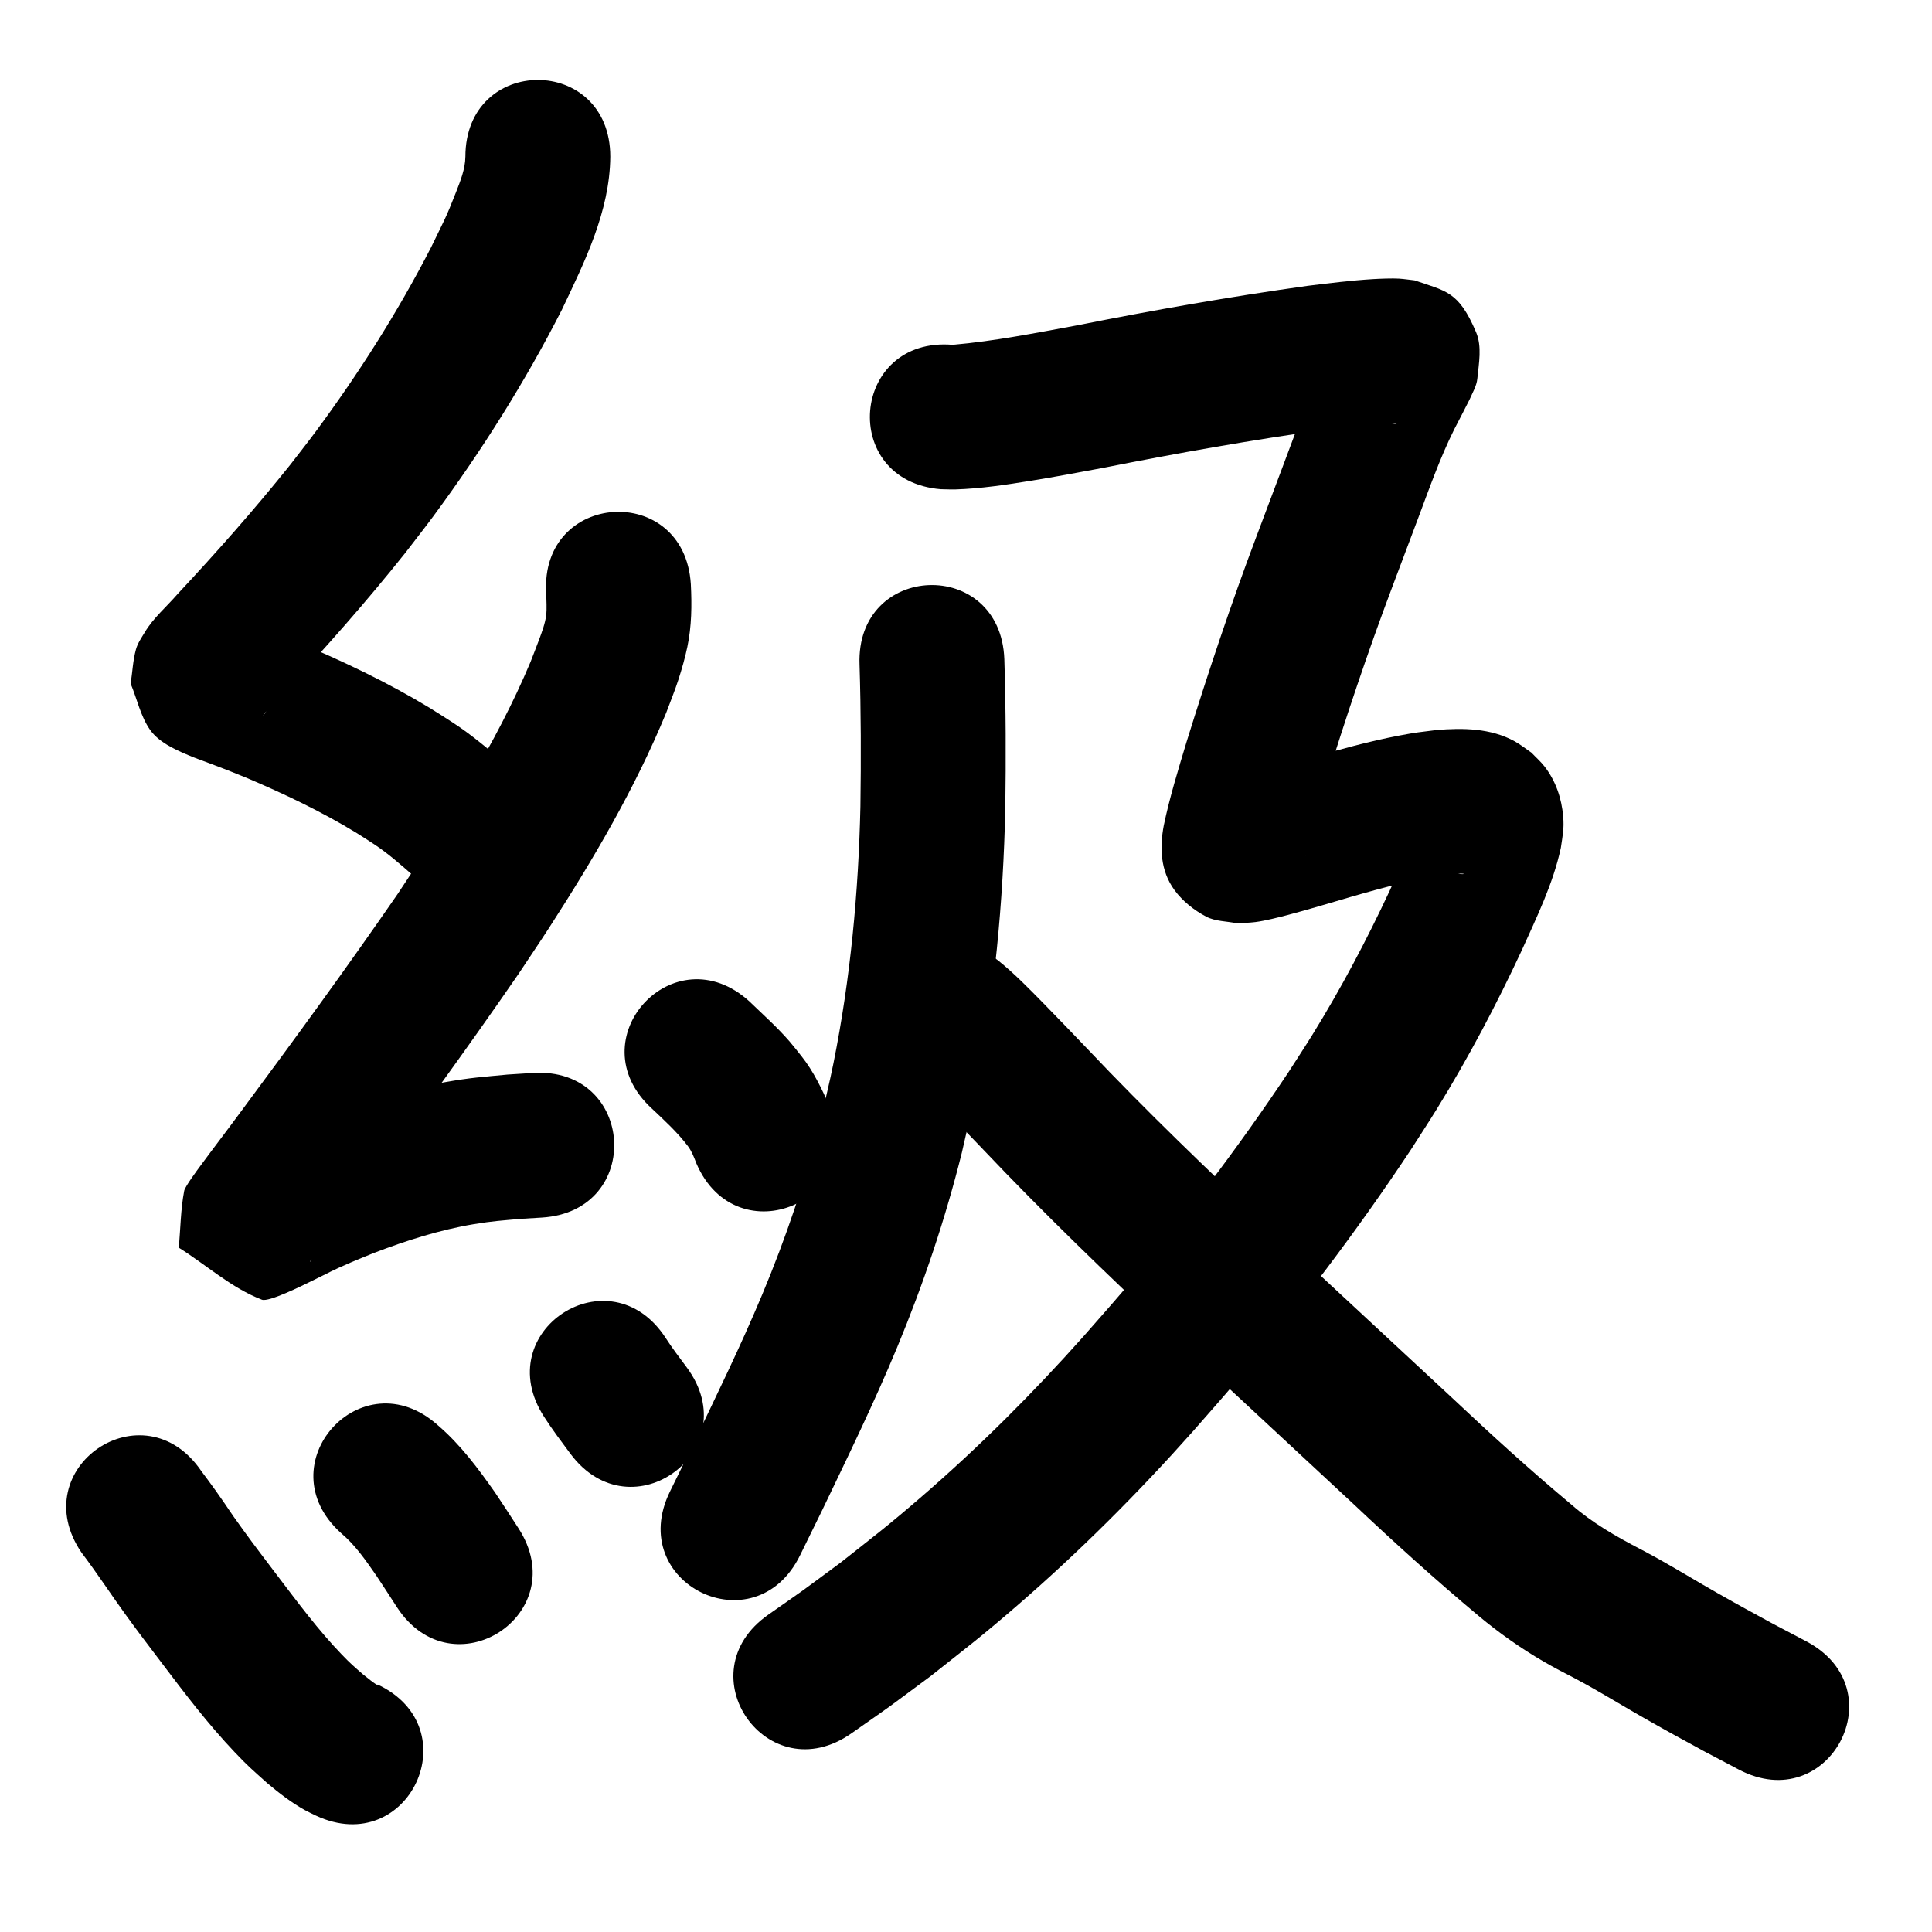 <?xml version="1.0" ?>
<svg xmlns="http://www.w3.org/2000/svg" width="1000" height="1000">
<path d="m 240.879,81.155 c -0.083,6.364 -2.595,12.555 -4.872,18.386 -5.337,13.667 -6.012,14.28 -12.888,28.493 -17.213,33.471 -37.467,65.335 -59.862,95.571 -4.307,5.815 -8.816,11.477 -13.224,17.216 -18.447,23.023 -38.005,45.132 -58.147,66.679 -5.616,6.515 -12.479,12.264 -16.932,19.735 -1.706,2.861 -3.7,5.667 -4.583,8.879 -1.587,5.774 -1.824,11.836 -2.736,17.754 3.343,7.961 5.076,16.811 10.03,23.883 4.953,7.071 14.993,11.192 22.829,14.358 2.592,1.047 5.239,1.953 7.854,2.94 10.904,4.117 7.605,2.865 19.124,7.498 19.631,8.342 38.975,17.527 57.193,28.666 3.12,1.908 6.152,3.956 9.228,5.934 7.012,4.654 13.316,10.224 19.64,15.741 40.059,34.753 89.207,-21.898 49.149,-56.652 v 0 c -9.115,-7.874 -18.283,-15.717 -28.412,-22.293 -3.971,-2.524 -7.89,-5.131 -11.913,-7.571 -21.352,-12.949 -43.953,-23.73 -66.941,-33.425 -11.991,-4.807 -9.771,-3.997 -20.888,-8.18 -1.985,-0.747 -3.961,-1.519 -5.966,-2.208 -0.43,-0.148 -1.644,-0.632 -1.332,-0.3 14.375,15.301 4.396,-2.421 15.322,28.074 -0.963,4.828 -1.47,9.769 -2.89,14.483 -0.563,1.868 -1.939,3.387 -2.989,5.03 -0.098,0.153 -0.541,0.479 -0.435,0.331 3.007,-4.212 7.225,-7.45 10.447,-11.47 21.798,-23.335 42.963,-47.28 62.871,-72.257 4.911,-6.418 9.932,-12.753 14.733,-19.254 24.93,-33.756 47.41,-69.366 66.471,-106.764 11.873,-24.987 24.845,-50.975 25.118,-79.277 0,-53.033 -75,-53.033 -75,0 z"/>
<path d="m 282.725,307.031 c 0.029,3.851 0.422,7.743 -0.053,11.587 -0.49,3.962 -2.144,8.393 -3.47,12.003 -1.469,3.999 -3.056,7.954 -4.583,11.931 -17.936,42.718 -43.256,81.721 -68.794,120.18 -26.332,38.169 -53.667,75.628 -81.302,112.861 -6.901,9.383 -14.005,18.618 -20.909,27.999 -1.506,2.047 -7.853,10.592 -8.268,12.748 -1.865,9.68 -1.882,19.627 -2.824,29.44 14.349,8.981 27.242,20.877 43.046,26.942 3.578,1.373 21.041,-7.375 25.226,-9.403 10.488,-5.08 9.883,-5.156 20.762,-9.864 3.969,-1.718 7.998,-3.296 11.996,-4.944 16.766,-6.405 33.955,-11.926 51.695,-14.885 9.73,-1.623 14.696,-1.887 24.451,-2.764 3.592,-0.217 7.184,-0.435 10.776,-0.652 52.931,-3.291 48.277,-78.146 -4.654,-74.855 v 0 c -4.365,0.277 -8.73,0.555 -13.095,0.832 -13.359,1.283 -19.009,1.572 -32.476,3.954 -22.425,3.966 -44.215,10.849 -65.41,19.084 -4.833,2.012 -9.701,3.941 -14.499,6.035 -9.542,4.164 -13.35,6.138 -22.147,10.515 -1.822,0.907 -4.632,0.873 -5.462,2.732 -0.596,1.336 2.92,-0.204 4.38,-0.306 12.562,9.183 25.124,18.367 37.685,27.55 -1.209,8.846 -2.223,17.72 -3.628,26.537 -0.053,0.331 -0.898,0.987 -0.713,0.708 1.648,-2.486 7.36,-10.019 8.496,-11.54 5.267,-7.053 10.519,-14.117 15.794,-21.164 28.419,-38.291 56.528,-76.817 83.573,-116.096 5.327,-8.035 10.75,-16.007 15.98,-24.105 22.91,-35.471 44.427,-72.092 60.544,-111.209 2.114,-5.735 4.473,-11.385 6.341,-17.205 1.78,-5.544 3.397,-11.155 4.591,-16.855 2.245,-10.715 2.362,-21.613 1.802,-32.48 -3.315,-52.929 -78.169,-48.24 -74.853,4.689 z"/>
<path d="m 337.395,573.779 c 6.576,6.216 13.255,12.301 18.724,19.538 1.956,2.667 3.126,5.707 4.288,8.765 20.927,48.729 89.841,19.133 68.914,-29.596 v 0 c -4.017,-9.011 -8.227,-17.92 -14.398,-25.722 -2.039,-2.523 -3.999,-5.112 -6.117,-7.57 -6.403,-7.43 -13.754,-13.954 -20.792,-20.759 -39.133,-35.792 -89.751,19.551 -50.618,55.343 z"/>
<path d="m 42.196,803.625 c 7.81,10.286 14.866,21.107 22.427,31.572 6.913,9.569 12.03,16.217 19.175,25.657 11.938,15.784 23.935,31.594 37.585,45.963 7.393,7.782 9.159,9.119 16.851,16.045 6.117,5.147 12.465,10.092 19.468,13.993 1.921,1.07 3.936,1.964 5.904,2.946 48.095,22.346 79.697,-45.671 31.602,-68.017 v 0 c 0.223,0.171 0.947,0.484 0.668,0.513 -1.145,0.12 -7.255,-5.183 -7.727,-5.412 -5.064,-4.446 -6.364,-5.419 -11.319,-10.572 -12.166,-12.652 -22.622,-26.798 -33.238,-40.734 -6.091,-8.041 -11.781,-15.455 -17.681,-23.613 -9.224,-12.755 -5.433,-7.927 -14.24,-20.373 -2.218,-3.135 -5.087,-6.967 -7.498,-10.205 -29.867,-43.823 -91.842,-1.585 -61.976,42.238 z"/>
<path d="m 176.577,793.563 c 7.315,6.165 12.744,14.085 18.157,21.876 3.617,5.408 7.125,10.888 10.667,16.346 28.869,44.487 91.783,3.659 62.914,-40.827 v 0 c -4.013,-6.183 -7.982,-12.395 -12.117,-18.498 -8.745,-12.447 -17.886,-24.745 -29.511,-34.7 -39.459,-35.433 -89.569,20.37 -50.11,55.803 z"/>
<path d="m 281.651,733.385 c 4.205,6.558 8.907,12.773 13.55,19.022 31.631,42.567 91.83,-2.166 60.199,-44.733 v 0 c -3.693,-4.97 -7.472,-9.884 -10.823,-15.097 -28.856,-44.495 -91.782,-3.687 -62.926,40.808 z"/>
<path d="m 444.897,343.984 c 0.76,24.479 0.807,48.963 0.453,73.449 -0.993,44.535 -5.157,89.061 -13.925,132.771 -2.009,10.017 -4.488,19.934 -6.732,29.901 -7.743,30.697 -17.942,60.683 -30.141,89.885 -11.176,26.753 -23.962,52.848 -36.48,78.987 -3.765,7.671 -7.529,15.341 -11.294,23.012 -23.362,47.61 43.969,80.649 67.331,33.038 v 0 c 3.869,-7.887 7.739,-15.774 11.608,-23.662 13.306,-27.795 26.87,-55.552 38.672,-84.032 13.581,-32.772 24.925,-66.418 33.494,-100.856 2.475,-11.128 5.205,-22.201 7.424,-33.383 9.453,-47.616 13.962,-96.104 15.033,-144.601 0.356,-25.767 0.32,-51.531 -0.497,-77.291 -1.967,-52.997 -76.916,-50.214 -74.948,2.782 z"/>
<path d="m 486.92,253.215 c 2.572,0.037 5.145,0.19 7.716,0.11 13.033,-0.404 26.059,-2.398 38.905,-4.469 13.183,-2.125 24.238,-4.247 37.431,-6.681 38.562,-7.659 77.258,-14.535 116.2,-19.946 9.693,-1.156 19.389,-2.415 29.141,-2.97 1.48,-0.084 2.963,-0.129 4.445,-0.139 0.705,-0.005 2.731,-0.246 2.113,0.095 -0.667,0.368 -1.524,1e-5 -2.286,1e-5 -13.851,-3.984 -17.363,-3.26 -27.083,-21.702 -2.862,-5.429 -1.486,-12.188 -1.936,-18.308 -0.064,-0.864 1.139,-3.023 0.4,-2.569 -1.134,0.697 -1.296,2.324 -1.917,3.501 -1.333,2.525 -2.629,5.07 -3.943,7.605 -8.783,17.299 -15.347,35.589 -22.147,53.722 -4.377,11.673 -9.197,24.452 -13.582,36.09 -13.227,35.07 -25.079,70.637 -36.206,106.423 -4.313,14.343 -8.756,28.676 -11.815,43.351 -2.136,11.366 -1.787,23.329 5.551,33.374 4.192,5.739 10.057,10.372 16.333,13.707 4.85,2.577 10.73,2.349 16.095,3.524 3.135,-0.224 6.286,-0.281 9.405,-0.671 4.986,-0.625 12.415,-2.512 17.16,-3.763 10.678,-2.816 21.253,-6.051 31.854,-9.137 17.652,-5.104 35.425,-9.935 53.714,-12.034 1.217,-0.048 2.433,-0.15 3.651,-0.144 3.1,0.016 0.898,0.603 -1.71,-0.038 -1.27,-0.312 -2.546,-0.667 -3.721,-1.241 -1.906,-0.931 -3.647,-2.166 -5.47,-3.249 -7.714,-6.632 -10.164,-12.079 -11.168,-21.956 -3.894,12.257 -9.591,23.879 -14.863,35.583 -11.91,25.459 -25.082,50.376 -39.88,74.283 -3.995,6.454 -8.177,12.79 -12.265,19.185 -26.335,39.567 -55.173,77.495 -85.951,113.713 -6.663,7.841 -13.53,15.506 -20.296,23.258 -26.196,29.405 -54.089,57.297 -83.895,83.046 -17.6,15.203 -23.781,19.776 -41.873,34.077 -25.612,18.88 -13.136,9.926 -37.381,26.926 -43.407,30.468 -0.319,91.855 43.089,61.387 v 0 c 26.388,-18.541 12.757,-8.733 40.835,-29.501 19.471,-15.425 26.319,-20.508 45.271,-36.933 32.128,-27.844 62.23,-57.953 90.485,-89.713 7.188,-8.251 14.485,-16.41 21.565,-24.754 32.739,-38.58 63.398,-78.99 91.371,-121.156 4.494,-7.052 9.093,-14.039 13.482,-21.157 16.253,-26.359 30.753,-53.804 43.829,-81.865 7.787,-17.296 16.299,-34.559 20.312,-53.215 0.913,-6.368 1.777,-9.817 1.211,-16.31 -0.815,-9.362 -3.829,-18.322 -9.632,-25.808 -2.019,-2.605 -4.535,-4.784 -6.802,-7.176 -2.892,-1.956 -5.621,-4.178 -8.677,-5.868 -12.351,-6.83 -26.894,-7.005 -40.544,-5.828 -8.689,1.089 -10.257,1.155 -19.174,2.85 -15.7,2.985 -31.105,7.287 -46.472,11.627 -9.766,2.842 -19.512,5.766 -29.324,8.448 -1.779,0.486 -3.565,0.947 -5.352,1.405 -0.851,0.218 -2.652,-0.25 -2.56,0.623 0.092,0.878 1.762,0.108 2.643,0.162 4.203,1.13 8.876,1.155 12.61,3.391 5.581,3.341 10.916,7.574 14.627,12.915 4.816,6.931 6.601,15.748 5.279,23.873 -0.043,0.261 0.074,-0.524 0.112,-0.786 2.424,-12.269 6.556,-24.136 9.961,-36.145 10.681,-34.38 22.066,-68.549 34.769,-102.241 3.882,-10.303 9.74,-25.837 13.65,-36.272 5.738,-15.31 11.183,-30.794 18.476,-45.458 0.629,-1.213 7.475,-14.377 7.909,-15.383 1.533,-3.557 3.685,-7.031 4.065,-10.885 0.784,-7.961 2.482,-16.621 -0.63,-23.99 -9.048,-21.425 -15.682,-21.28 -31.836,-26.889 -2.66,-0.297 -5.309,-0.714 -7.979,-0.892 -3.495,-0.233 -10.198,0.041 -13.52,0.242 -11.33,0.686 -22.603,2.097 -33.864,3.475 -40.036,5.58 -79.833,12.589 -119.478,20.476 -21.302,3.936 -42.616,8.16 -64.222,10.051 -52.851,-4.394 -59.065,70.348 -6.215,74.742 z"/>
<path d="m 470.327,556.113 c 0.55,0.431 1.125,0.832 1.649,1.293 1.588,1.399 6.741,6.586 7.235,7.079 2.685,2.68 5.383,5.348 8.042,8.054 6.114,6.223 15.675,16.23 21.487,22.288 31.382,33.127 64.273,64.744 97.492,96.008 31.509,29.285 63.014,58.575 94.54,87.842 21.003,19.811 42.399,39.184 64.55,57.703 10.559,8.809 21.808,16.756 33.7,23.661 6.038,3.506 9.8,5.379 15.947,8.582 2.345,1.273 4.706,2.515 7.034,3.82 9.962,5.584 19.704,11.554 29.637,17.192 12.738,7.231 16.861,9.415 30.059,16.636 6.081,3.206 12.161,6.412 18.242,9.617 46.918,24.723 81.881,-41.629 34.964,-66.352 v 0 c -5.738,-3.022 -11.477,-6.044 -17.215,-9.066 -12.482,-6.825 -16.606,-9.013 -28.631,-15.834 -10.491,-5.951 -20.781,-12.249 -31.312,-18.129 -2.716,-1.517 -5.471,-2.962 -8.207,-4.442 -12.764,-6.603 -25.256,-13.719 -36.129,-23.241 -21.161,-17.668 -41.55,-36.209 -61.611,-55.114 -31.402,-29.15 -62.78,-58.325 -94.167,-87.492 -32.293,-30.389 -64.278,-61.111 -94.776,-93.319 -6.657,-6.937 -15.691,-16.399 -22.541,-23.364 -7.568,-7.696 -15.13,-15.512 -23.554,-22.29 -1.575,-1.267 -3.263,-2.385 -4.895,-3.578 -44.156,-29.372 -85.695,33.075 -41.538,62.447 z"/>
</svg>

